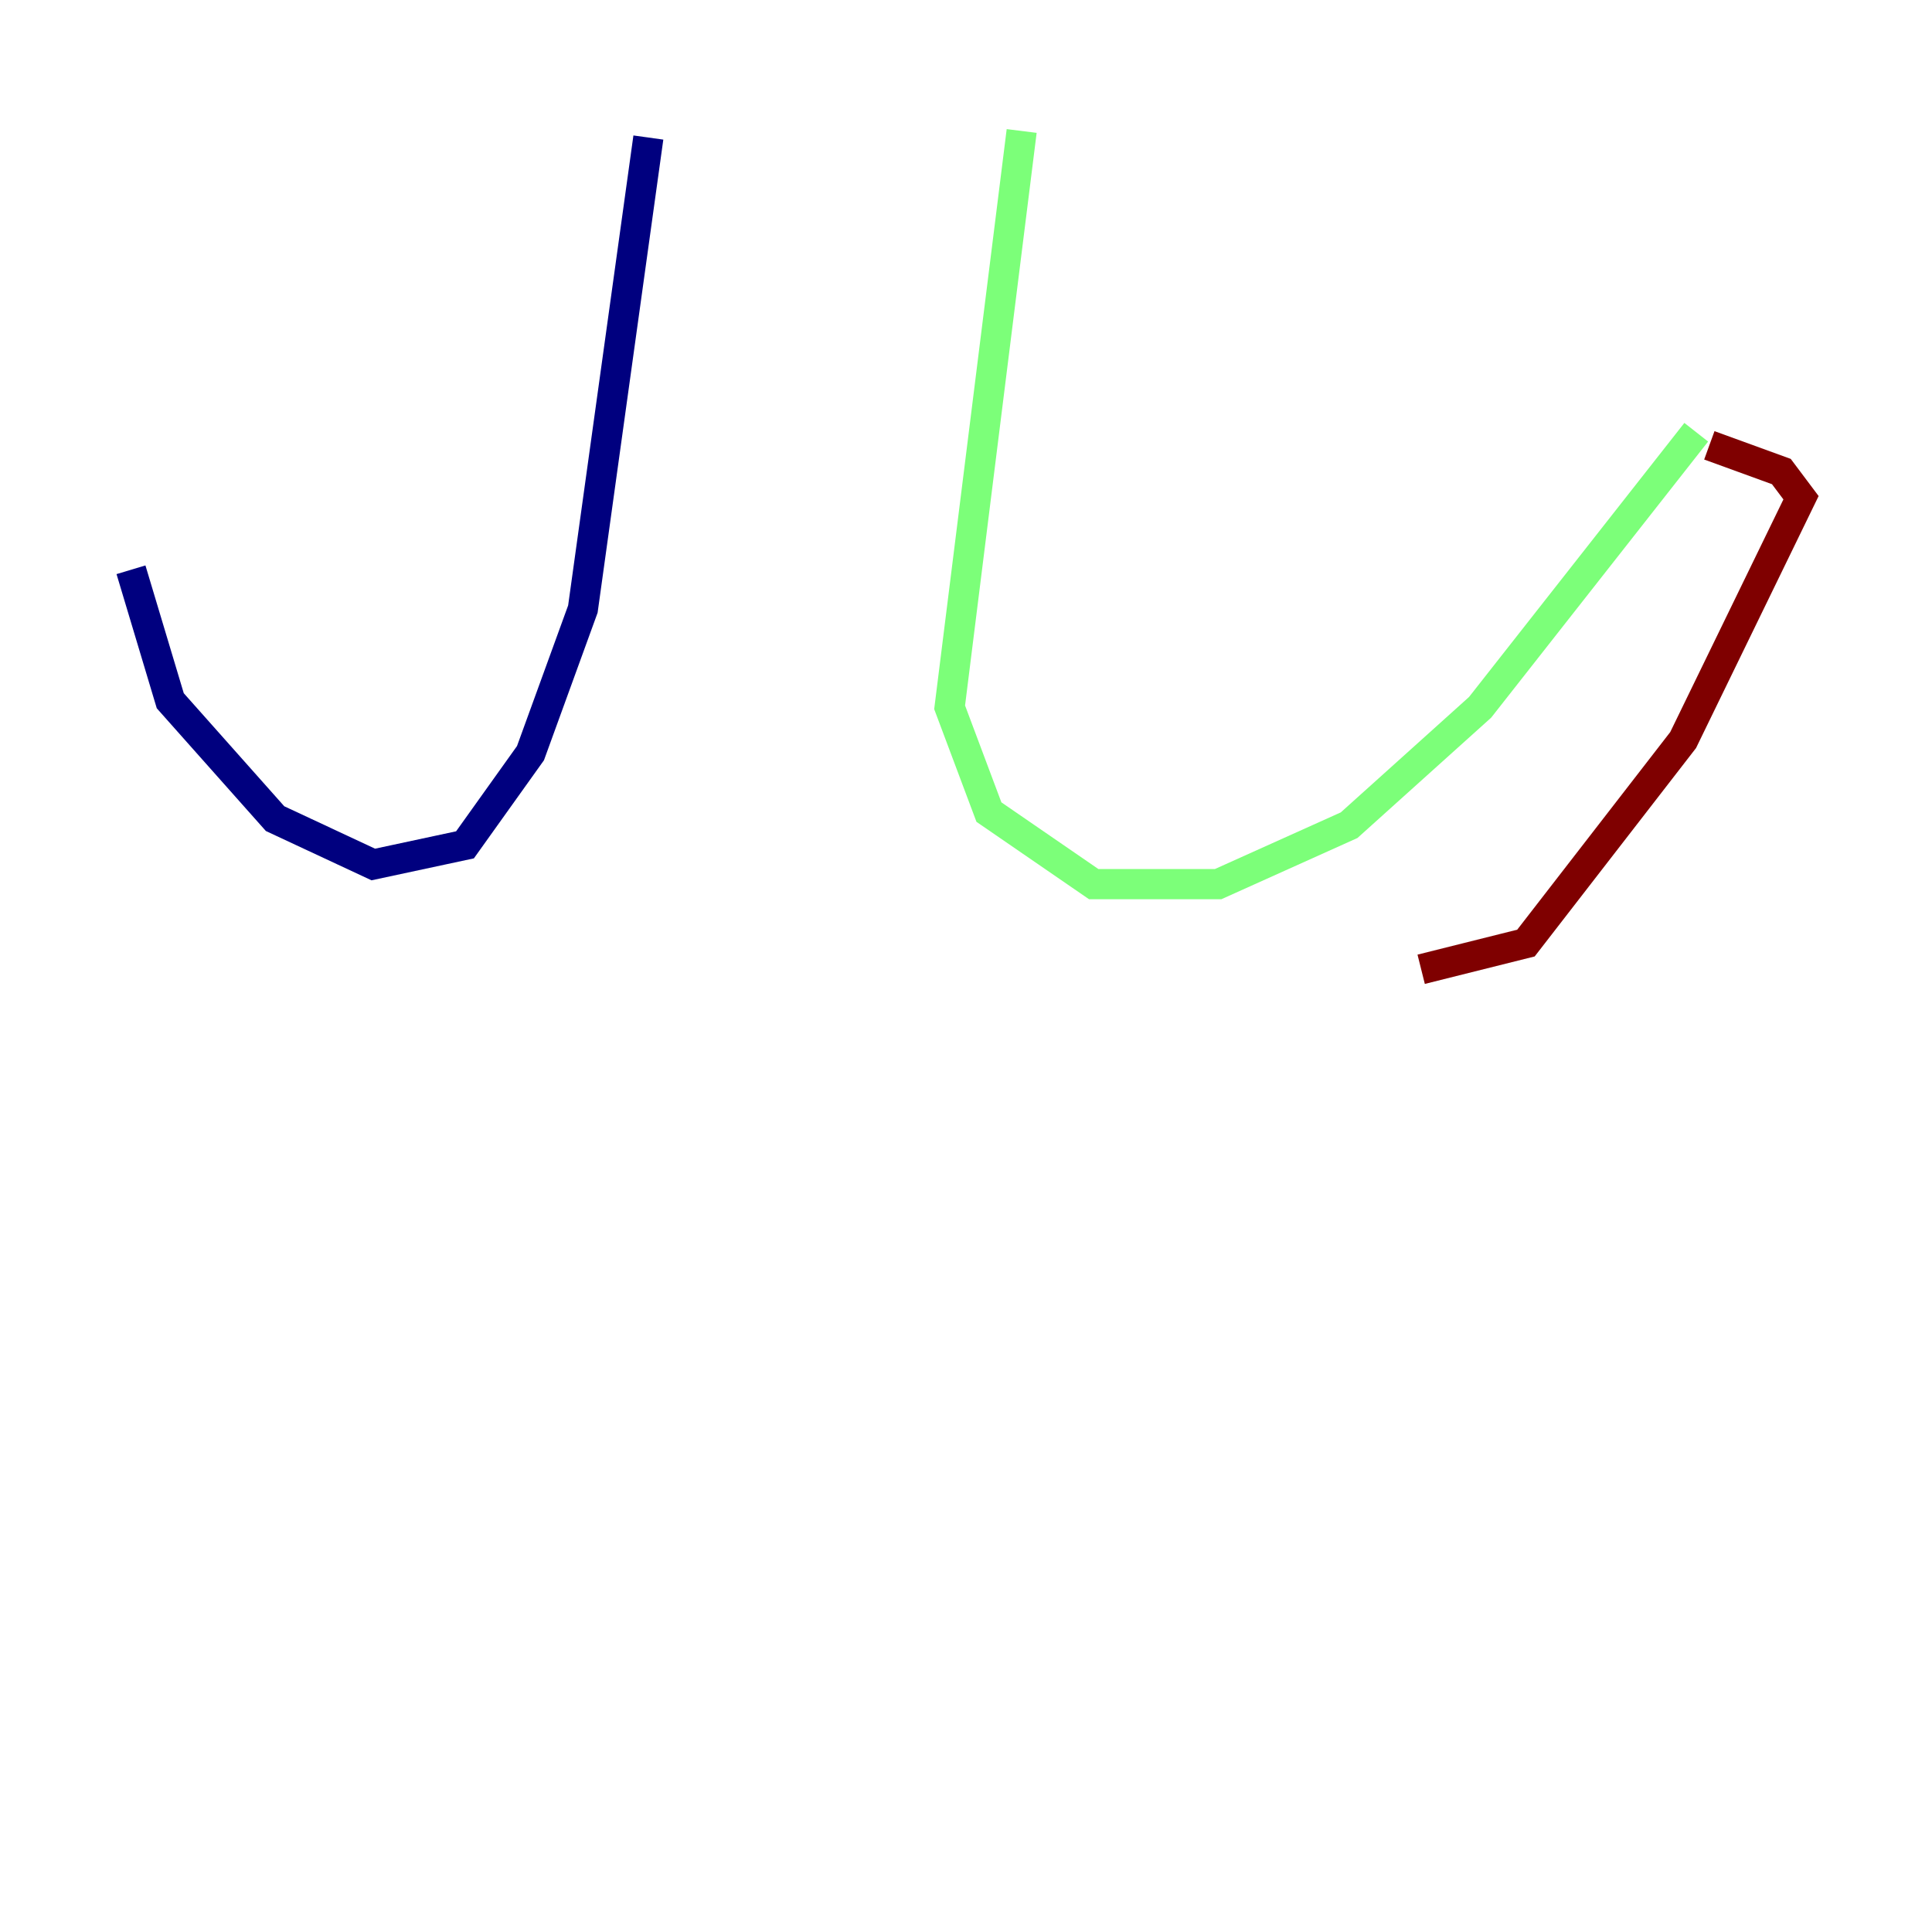 <?xml version="1.0" encoding="utf-8" ?>
<svg baseProfile="tiny" height="128" version="1.2" viewBox="0,0,128,128" width="128" xmlns="http://www.w3.org/2000/svg" xmlns:ev="http://www.w3.org/2001/xml-events" xmlns:xlink="http://www.w3.org/1999/xlink"><defs /><polyline fill="none" points="42.956,9.112 38.617,40.352 35.146,49.898 30.807,55.973 24.732,57.275 18.224,54.237 11.281,46.427 8.678,37.749" stroke="#00007f" stroke-width="2" /><polyline fill="none" points="67.688,8.678 62.915,46.861 65.519,53.803 72.461,58.576 80.705,58.576 89.383,54.671 98.061,46.861 112.38,28.637" stroke="#7cff79" stroke-width="2" /><polyline fill="none" points="113.248,29.505 118.02,31.241 119.322,32.976 111.512,49.031 101.098,62.481 94.156,64.217" stroke="#7f0000" stroke-width="2" /></svg>